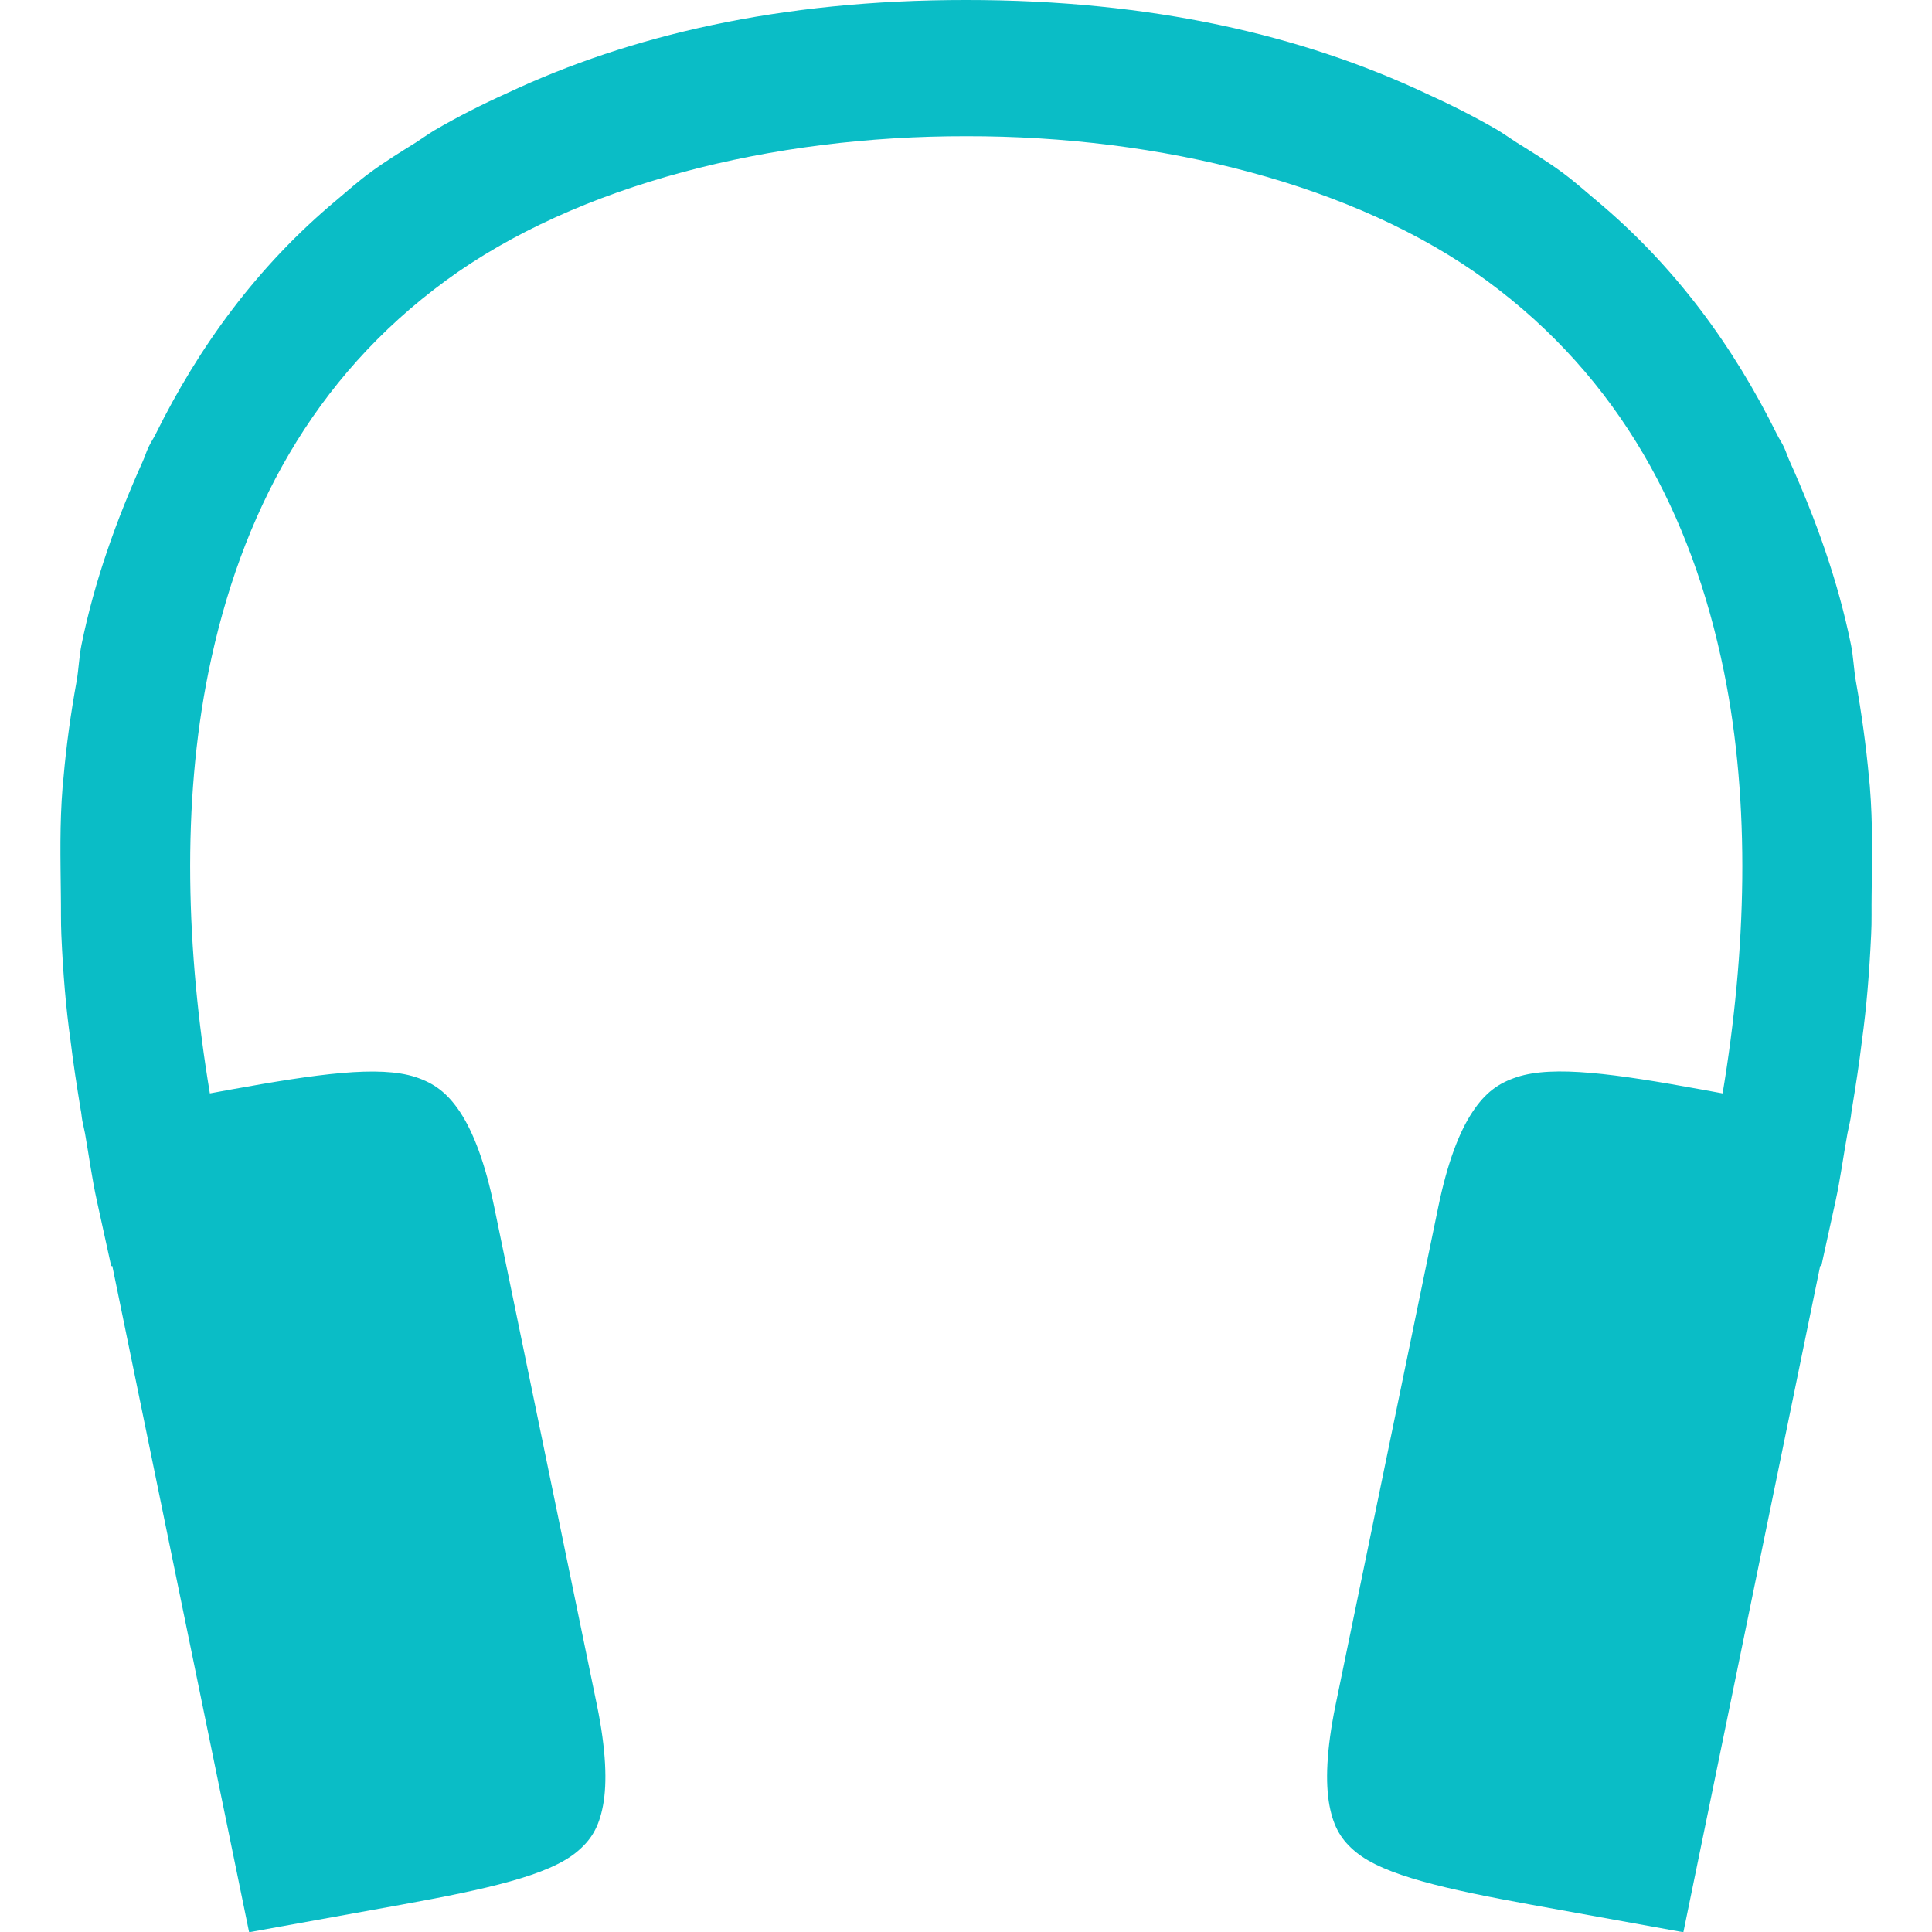 <svg xmlns="http://www.w3.org/2000/svg" width="16" height="16" version="1.1">
 <defs>
   <style id="current-color-scheme" type="text/css">
   .ColorScheme-Text { color: #0abdc6; } .ColorScheme-Highlight { color:#5294e2; }
  </style>
  <linearGradient id="arrongin" x1="0%" x2="0%" y1="0%" y2="100%">
   <stop offset="0%" style="stop-color:#dd9b44; stop-opacity:1"/>
   <stop offset="100%" style="stop-color:#ad6c16; stop-opacity:1"/>
  </linearGradient>
  <linearGradient id="aurora" x1="0%" x2="0%" y1="0%" y2="100%">
   <stop offset="0%" style="stop-color:#09D4DF; stop-opacity:1"/>
   <stop offset="100%" style="stop-color:#9269F4; stop-opacity:1"/>
  </linearGradient>
  <linearGradient id="cyberneon" x1="0%" x2="0%" y1="0%" y2="100%">
    <stop offset="0" style="stop-color:#0abdc6; stop-opacity:1"/>
    <stop offset="1" style="stop-color:#ea00d9; stop-opacity:1"/>
  </linearGradient>
  <linearGradient id="fitdance" x1="0%" x2="0%" y1="0%" y2="100%">
   <stop offset="0%" style="stop-color:#1AD6AB; stop-opacity:1"/>
   <stop offset="100%" style="stop-color:#329DB6; stop-opacity:1"/>
  </linearGradient>
  <linearGradient id="oomox" x1="0%" x2="0%" y1="0%" y2="100%">
   <stop offset="0%" style="stop-color:#efefe7; stop-opacity:1"/>
   <stop offset="100%" style="stop-color:#8f8f8b; stop-opacity:1"/>
  </linearGradient>
  <linearGradient id="rainblue" x1="0%" x2="0%" y1="0%" y2="100%">
   <stop offset="0%" style="stop-color:#00F260; stop-opacity:1"/>
   <stop offset="100%" style="stop-color:#0575E6; stop-opacity:1"/>
  </linearGradient>
  <linearGradient id="sunrise" x1="0%" x2="0%" y1="0%" y2="100%">
   <stop offset="0%" style="stop-color: #FF8501; stop-opacity:1"/>
   <stop offset="100%" style="stop-color: #FFCB01; stop-opacity:1"/>
  </linearGradient>
  <linearGradient id="telinkrin" x1="0%" x2="0%" y1="0%" y2="100%">
   <stop offset="0%" style="stop-color: #b2ced6; stop-opacity:1"/>
   <stop offset="100%" style="stop-color: #6da5b7; stop-opacity:1"/>
  </linearGradient>
  <linearGradient id="60spsycho" x1="0%" x2="0%" y1="0%" y2="100%">
   <stop offset="0%" style="stop-color: #df5940; stop-opacity:1"/>
   <stop offset="25%" style="stop-color: #d8d15f; stop-opacity:1"/>
   <stop offset="50%" style="stop-color: #e9882a; stop-opacity:1"/>
   <stop offset="100%" style="stop-color: #279362; stop-opacity:1"/>
  </linearGradient>
  <linearGradient id="90ssummer" x1="0%" x2="0%" y1="0%" y2="100%">
   <stop offset="0%" style="stop-color: #f618c7; stop-opacity:1"/>
   <stop offset="20%" style="stop-color: #94ffab; stop-opacity:1"/>
   <stop offset="50%" style="stop-color: #fbfd54; stop-opacity:1"/>
   <stop offset="100%" style="stop-color: #0f83ae; stop-opacity:1"/>
  </linearGradient>
 </defs>
 <path fill="currentColor" class="ColorScheme-Text" d="M 8.001,-3.9765859e-6 C 6.456,-9.0397659e-4 5.212,0.295 4.2,0.771 c -0.207,0.093 -0.408,0.195 -0.602,0.308 -0.053,0.032 -0.1,0.066 -0.151,0.099 -0.128,0.08 -0.257,0.159 -0.378,0.248 -0.1,0.073 -0.19,0.154 -0.283,0.232 -0.658,0.549 -1.14,1.215 -1.498,1.939 -0.018,0.036 -0.042,0.071 -0.059,0.108 -0.018,0.038 -0.029,0.076 -0.046,0.114 -0.22,0.489 -0.401,0.994 -0.508,1.52 -0.02,0.098 -0.023,0.2 -0.04,0.299 -0.049,0.27 -0.086,0.537 -0.109,0.801 -0.002,0.024 -0.004,0.047 -0.007,0.071 -0.026,0.317 -0.018,0.605 -0.015,0.902 0.002,0.11 -8.6e-4,0.219 0.004,0.329 0.014,0.317 0.037,0.6 0.076,0.876 0.023,0.193 0.053,0.382 0.084,0.573 0.006,0.025 0.008,0.061 0.013,0.086 v 0.002 l 0.023,0.108 c 0.033,0.187 0.058,0.378 0.099,0.562 l 0.118,0.538 0.009,-0.002 1.133,5.518 1.261,-0.228 c 0.71,-0.129 1.215,-0.242 1.45,-0.435 0.118,-0.097 0.185,-0.201 0.22,-0.387 0.035,-0.186 0.026,-0.458 -0.05,-0.829 l -0.85,-4.122 c -0.076,-0.371 -0.175,-0.626 -0.283,-0.79 -0.108,-0.163 -0.218,-0.241 -0.369,-0.291 -0.303,-0.099 -0.816,-0.026 -1.53,0.103 l -0.174,0.032 c -0.196,-1.178 -0.234,-2.394 -0.011,-3.493 0.265,-1.303 0.863,-2.431 1.966,-3.239 1.087,-0.796 2.703,-1.198 4.309,-1.195 1.606,-0.003 3.222,0.398 4.309,1.195 1.103,0.809 1.701,1.936 1.966,3.239 0.223,1.1 0.185,2.316 -0.011,3.493 l -0.174,-0.032 c -0.714,-0.13 -1.226,-0.203 -1.53,-0.103 -0.152,0.05 -0.261,0.127 -0.369,0.291 -0.108,0.163 -0.207,0.419 -0.283,0.79 l -0.85,4.122 c -0.076,0.371 -0.085,0.642 -0.05,0.829 0.035,0.186 0.103,0.291 0.22,0.387 0.235,0.192 0.741,0.306 1.45,0.435 l 1.261,0.228 1.133,-5.518 0.009,0.002 0.118,-0.538 c 0.04,-0.184 0.065,-0.375 0.099,-0.562 l 0.023,-0.108 v -0.002 c 0.006,-0.025 0.008,-0.061 0.013,-0.086 0.031,-0.19 0.061,-0.38 0.084,-0.573 0.038,-0.276 0.061,-0.559 0.076,-0.876 0.006,-0.11 0.002,-0.219 0.004,-0.329 0.003,-0.297 0.011,-0.585 -0.015,-0.902 -0.002,-0.024 -0.004,-0.047 -0.007,-0.071 -0.024,-0.263 -0.061,-0.53 -0.109,-0.801 -0.017,-0.099 -0.02,-0.201 -0.04,-0.299 -0.107,-0.526 -0.288,-1.031 -0.508,-1.52 -0.017,-0.038 -0.029,-0.076 -0.046,-0.114 -0.017,-0.037 -0.041,-0.071 -0.059,-0.108 -0.358,-0.724 -0.84,-1.39 -1.498,-1.939 -0.093,-0.078 -0.183,-0.159 -0.283,-0.232 -0.121,-0.089 -0.25,-0.168 -0.378,-0.248 -0.051,-0.033 -0.099,-0.067 -0.151,-0.099 -0.194,-0.113 -0.395,-0.214 -0.602,-0.308 C 10.789,0.295 9.544,-9.0397659e-4 8,-3.9765859e-6 Z"/>
</svg>
